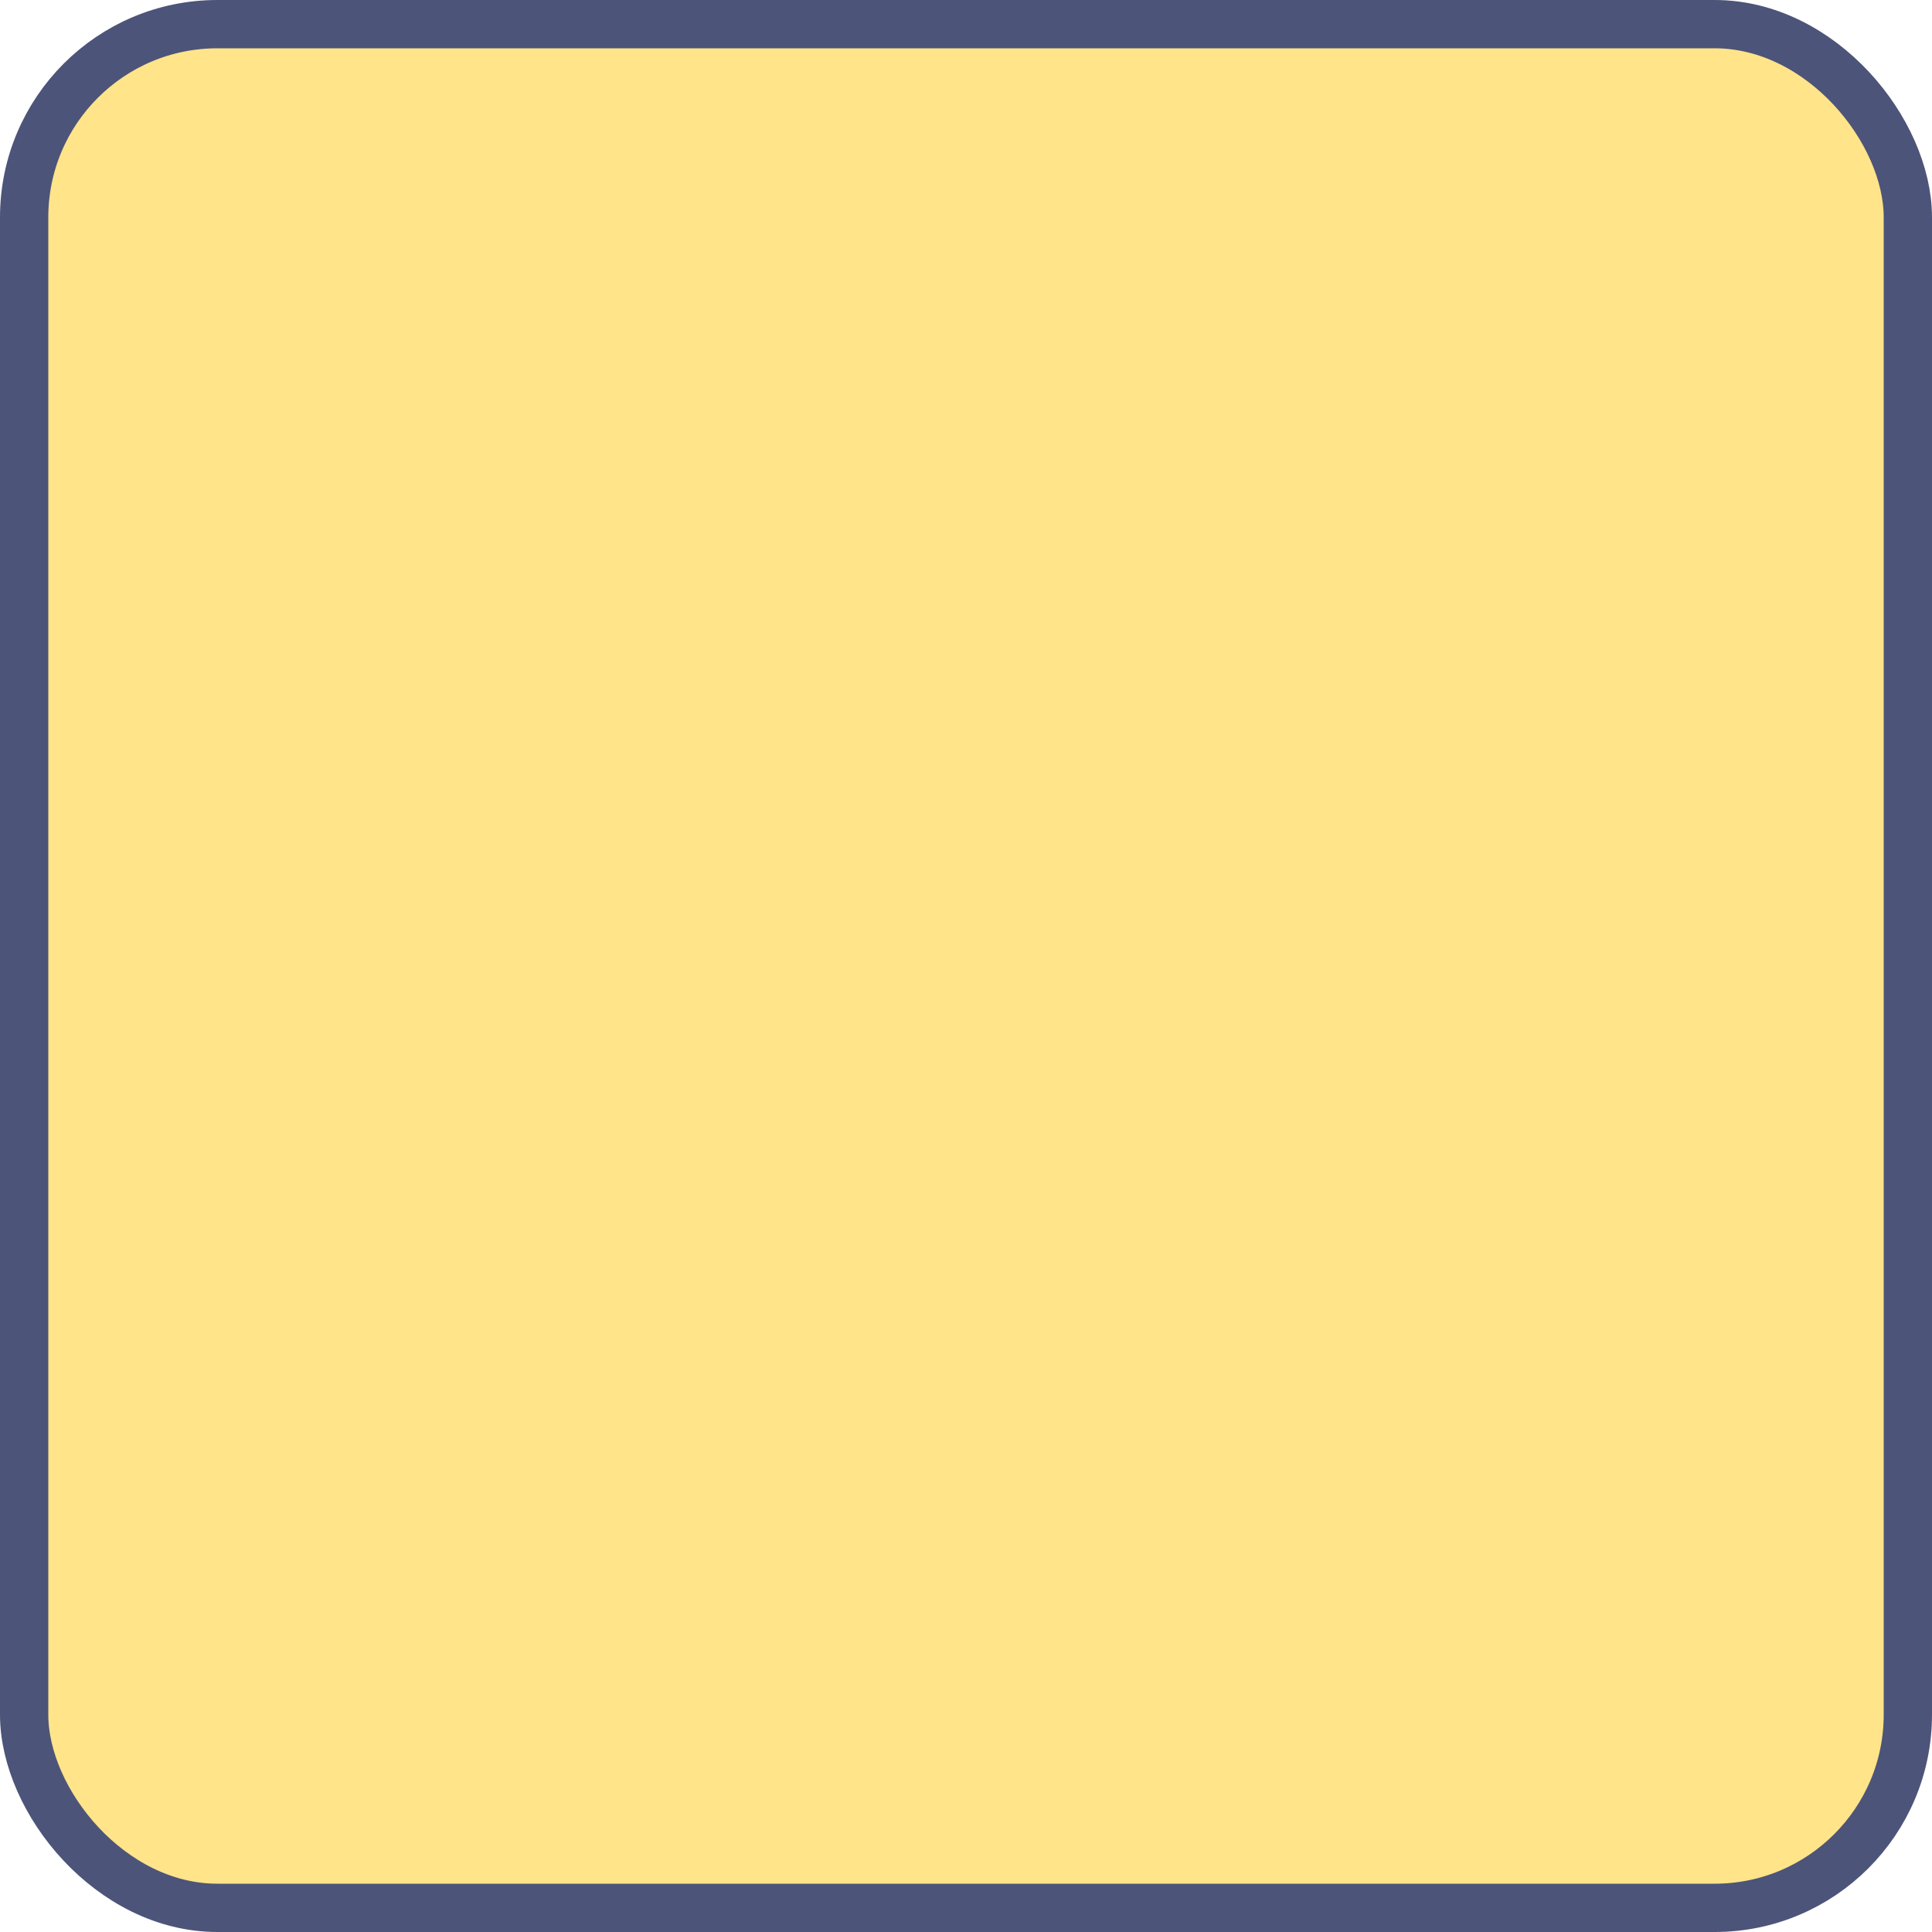 <?xml version="1.0" encoding="UTF-8"?>
<svg width="40px" height="40px" viewBox="0 0 40 40" version="1.1" xmlns="http://www.w3.org/2000/svg" xmlns:xlink="http://www.w3.org/1999/xlink">
    <title>方块3</title>
    <g id="页面-1" stroke="none" stroke-width="1" fill="none" fill-rule="evenodd">
        <g id="补充" transform="translate(-157, -112)" fill="#FFE48A" stroke="#4D5479">
            <rect id="方块3" x="157.5" y="112.5" width="39" height="39" rx="4"></rect>
        </g>
    </g>
</svg>